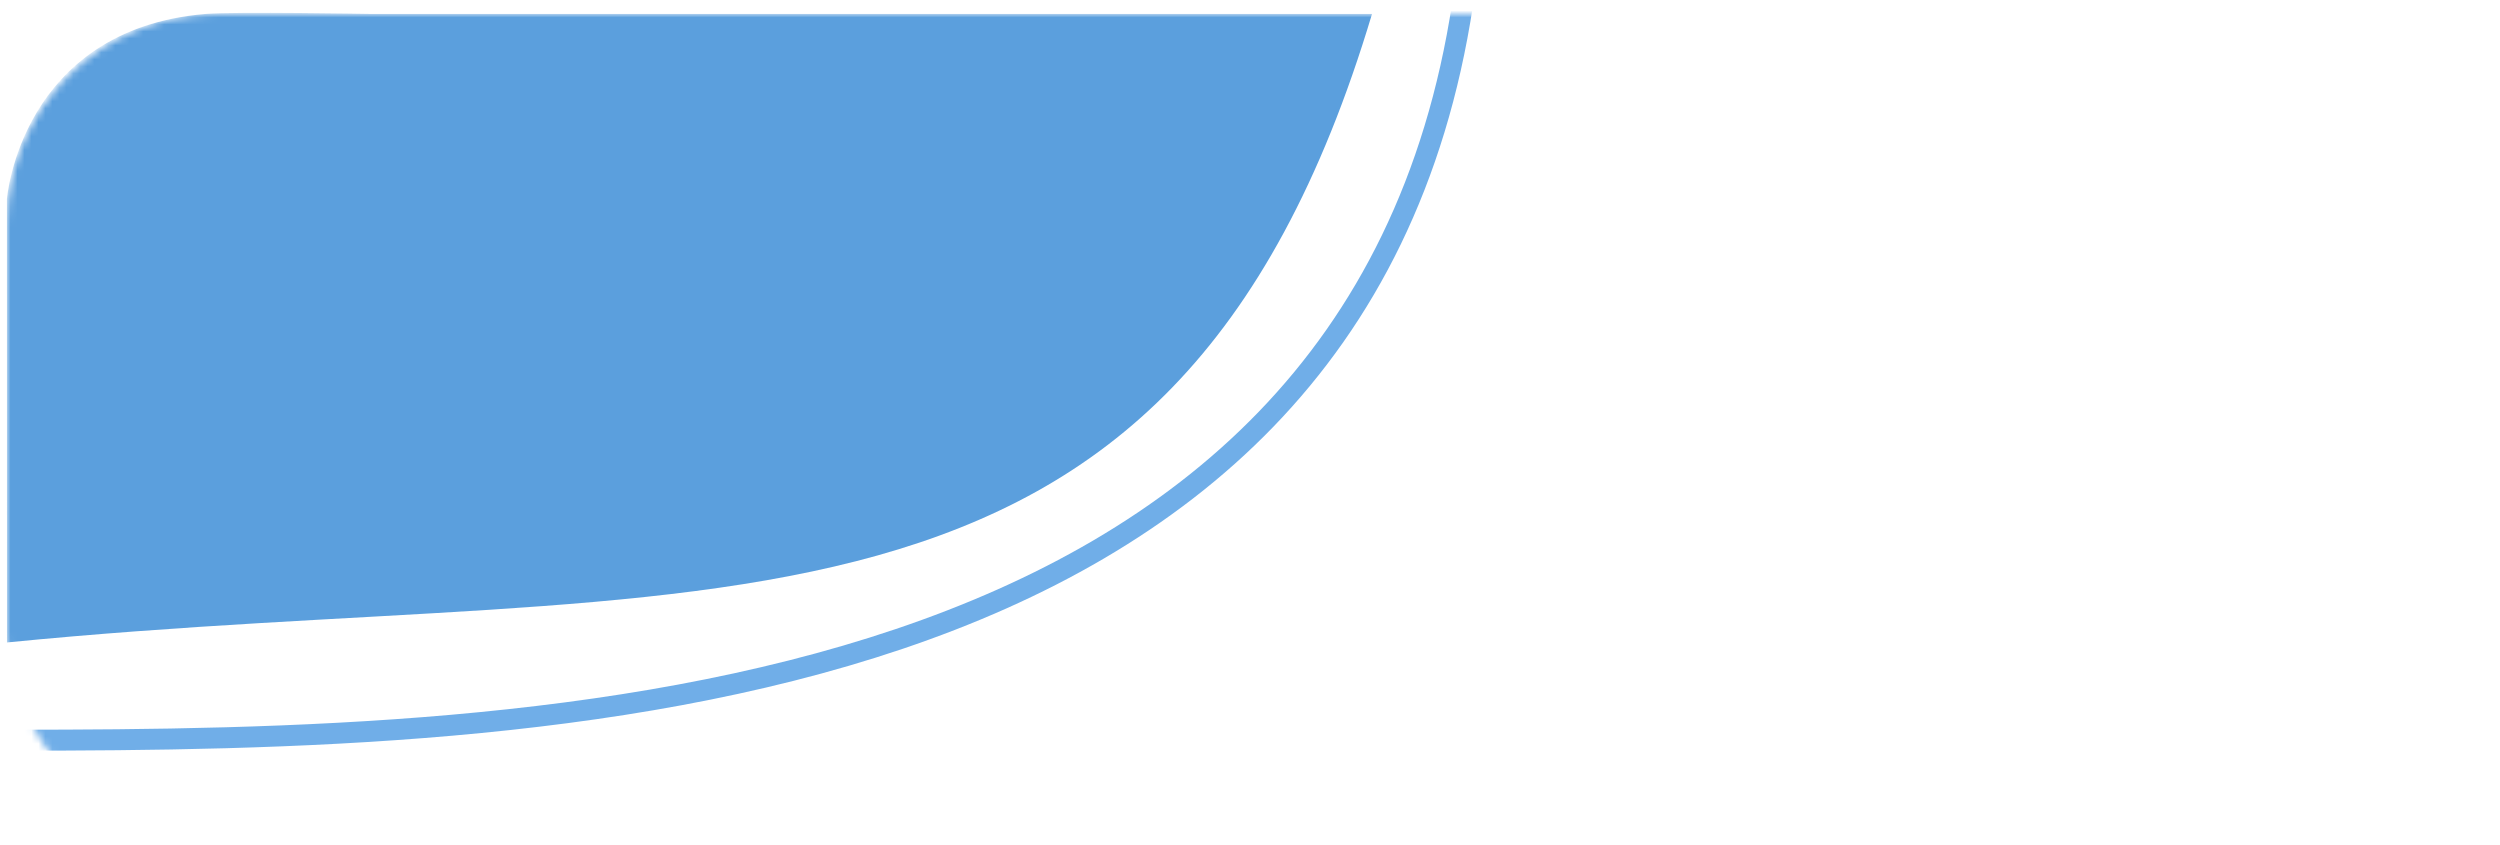 <svg width="358" height="121" viewBox="0 0 358 121" fill="none" xmlns="http://www.w3.org/2000/svg">
<mask id="mask0_630_19150" style="mask-type:alpha" maskUnits="userSpaceOnUse" x="1" y="2" width="357" height="119">
<rect x="1" y="2" width="357" height="119" rx="30" fill="#9BDAD1"/>
</mask>
<g mask="url(#mask0_630_19150)">
<path d="M196.473 1.994C167.473 98.772 101.838 82 0.999 92L0.991 28.494C0.991 28.494 2.917 4.203 29.473 1.994C33.726 1.64 52.973 1.994 52.973 1.994L196.473 1.994Z" fill="#5B9FDD"/>
<path d="M209.458 0.496C193.958 102.496 78.958 105.996 1.958 105.996" stroke="#70AEE8" stroke-width="3"/>
</g>
</svg>
